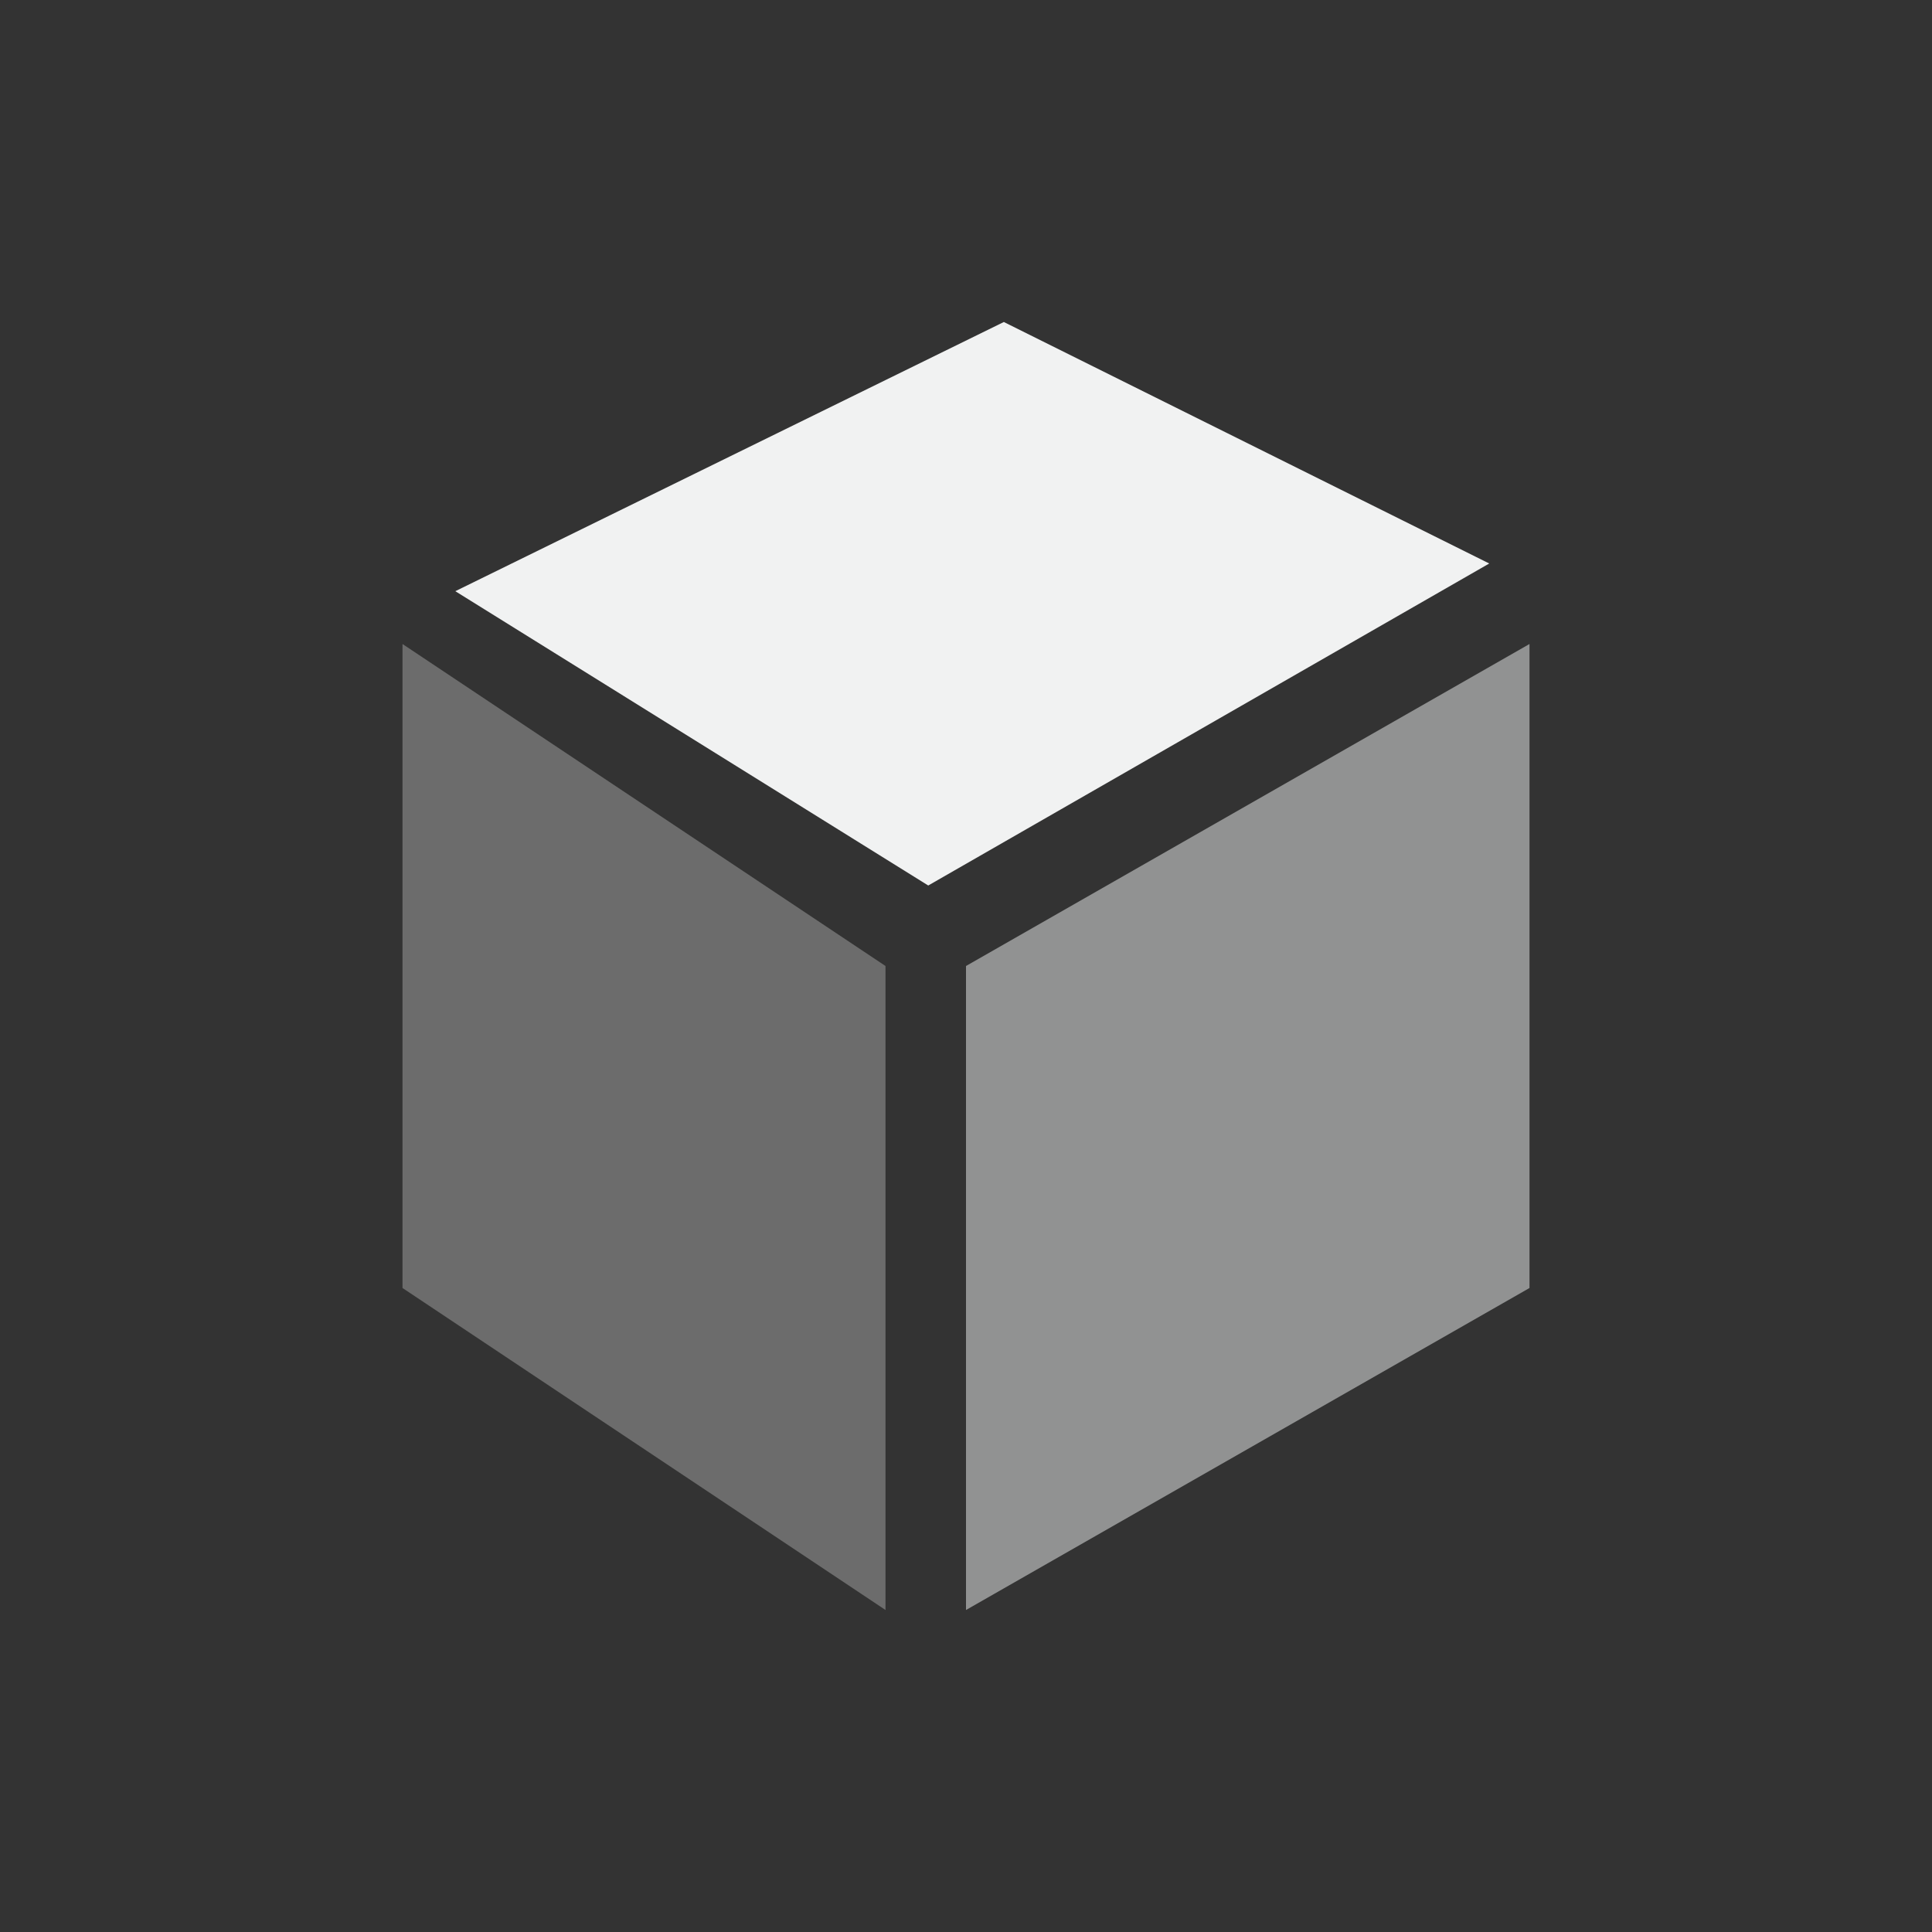 <!--Part of Monotone: https://github.com/sixsixfive/Monotone, released under cc-by-sa_v4-->
<svg viewBox="-4 -4 24 24" width="48" height="48" xmlns="http://www.w3.org/2000/svg">
    <rect x="-4" y="-4" width="24" height="24" fill="#333333" stroke="none"/>
    <g color="#000" fill="#f1f2f2">
        <path style="marker:none" opacity=".3" overflow="visible" d="M1 4l6 4v8l-6-4z"/>
        <path style="marker:none" opacity=".5" overflow="visible" d="M15 4L8 8v8l7-4z"/>
        <path d="M7.531 7L1.656 3.344 8.47 0l6.03 3z" style="marker:none" overflow="visible"/>
    </g>
</svg>
